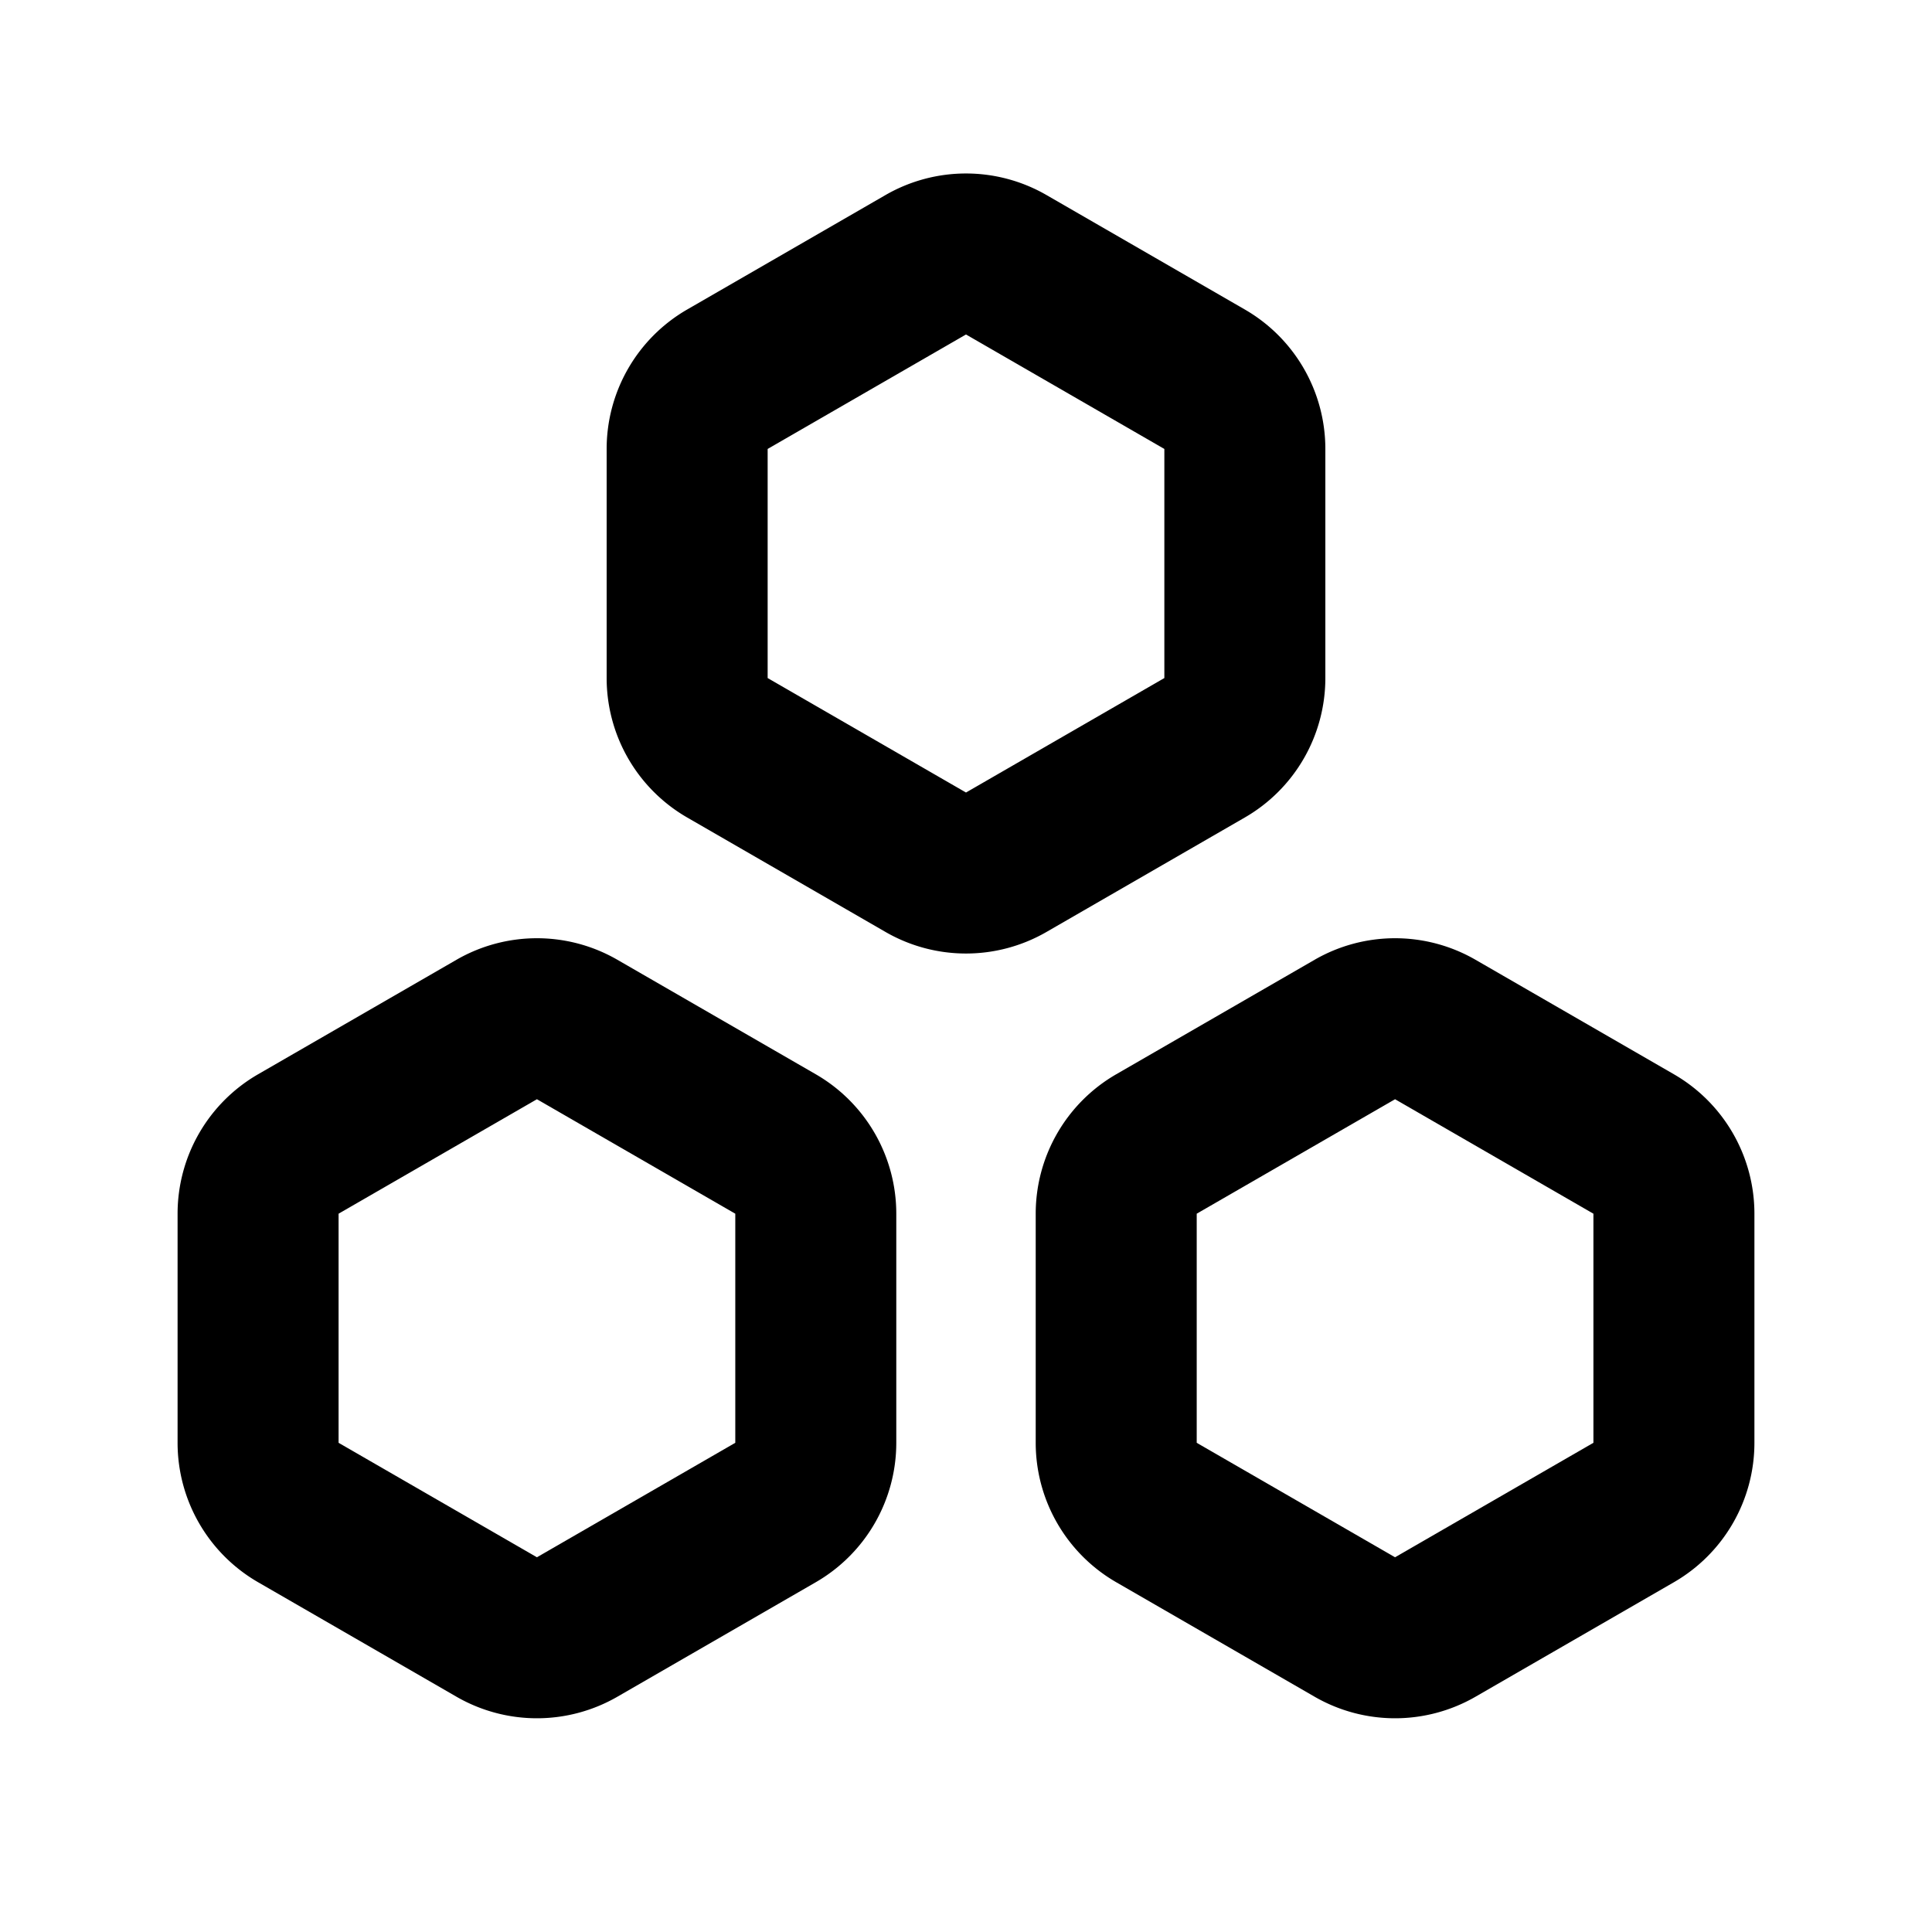 <svg xmlns="http://www.w3.org/2000/svg" viewBox="0 0 24 24">
    <g fill="none" fill-rule="evenodd">
        <path d="M24 0v24H0V0zM12.594 23.258l-.012.002-.071.035-.02.004-.014-.004-.071-.036c-.01-.003-.019 0-.024.006l-.004.01-.017.428.005.02.01.013.104.074.015.004.012-.004.104-.074.012-.016.004-.017-.017-.427c-.002-.01-.009-.017-.016-.018m.264-.113-.014.002-.184.093-.01.01-.003.011.018.43.005.012.008.008.201.092c.012.004.023 0 .029-.008l.004-.014-.034-.614c-.003-.012-.01-.02-.02-.022m-.715.002a.023.023 0 0 0-.027.006l-.006.014-.034.614c0 .012.007.02.017.024l.015-.002.201-.093.01-.008.003-.011.018-.43-.003-.012-.01-.01z"/>
        <path fill="currentColor"
              d="M11 2.423a2 2 0 0 1 2 0l2.464 1.422a2 2 0 0 1 1 1.732v2.846a2 2 0 0 1-1 1.732L13 11.577a2 2 0 0 1-2 0l-2.464-1.422a2 2 0 0 1-1-1.732V5.577a2 2 0 0 1 1-1.732zm1 1.732L9.536 5.577v2.846L12 9.845l2.464-1.422V5.577zm-6.33 7.768a2 2 0 0 1 2 0l2.464 1.422a2 2 0 0 1 1 1.732v2.846a2 2 0 0 1-1 1.732L7.67 21.077a2 2 0 0 1-2 0l-2.464-1.422a2 2 0 0 1-1-1.732v-2.846a2 2 0 0 1 1-1.732zm10.66 0a2 2 0 0 1 2 0l2.464 1.422a2 2 0 0 1 1 1.732v2.846a2 2 0 0 1-1 1.732l-2.464 1.422a2 2 0 0 1-2 0l-2.464-1.422a2 2 0 0 1-1-1.732v-2.846a2 2 0 0 1 1-1.732zm-9.66 1.732-2.464 1.422v2.846l2.464 1.422 2.464-1.422v-2.846zm10.66 0-2.464 1.422v2.846l2.464 1.422 2.464-1.422v-2.846z"/>
    </g>
</svg>